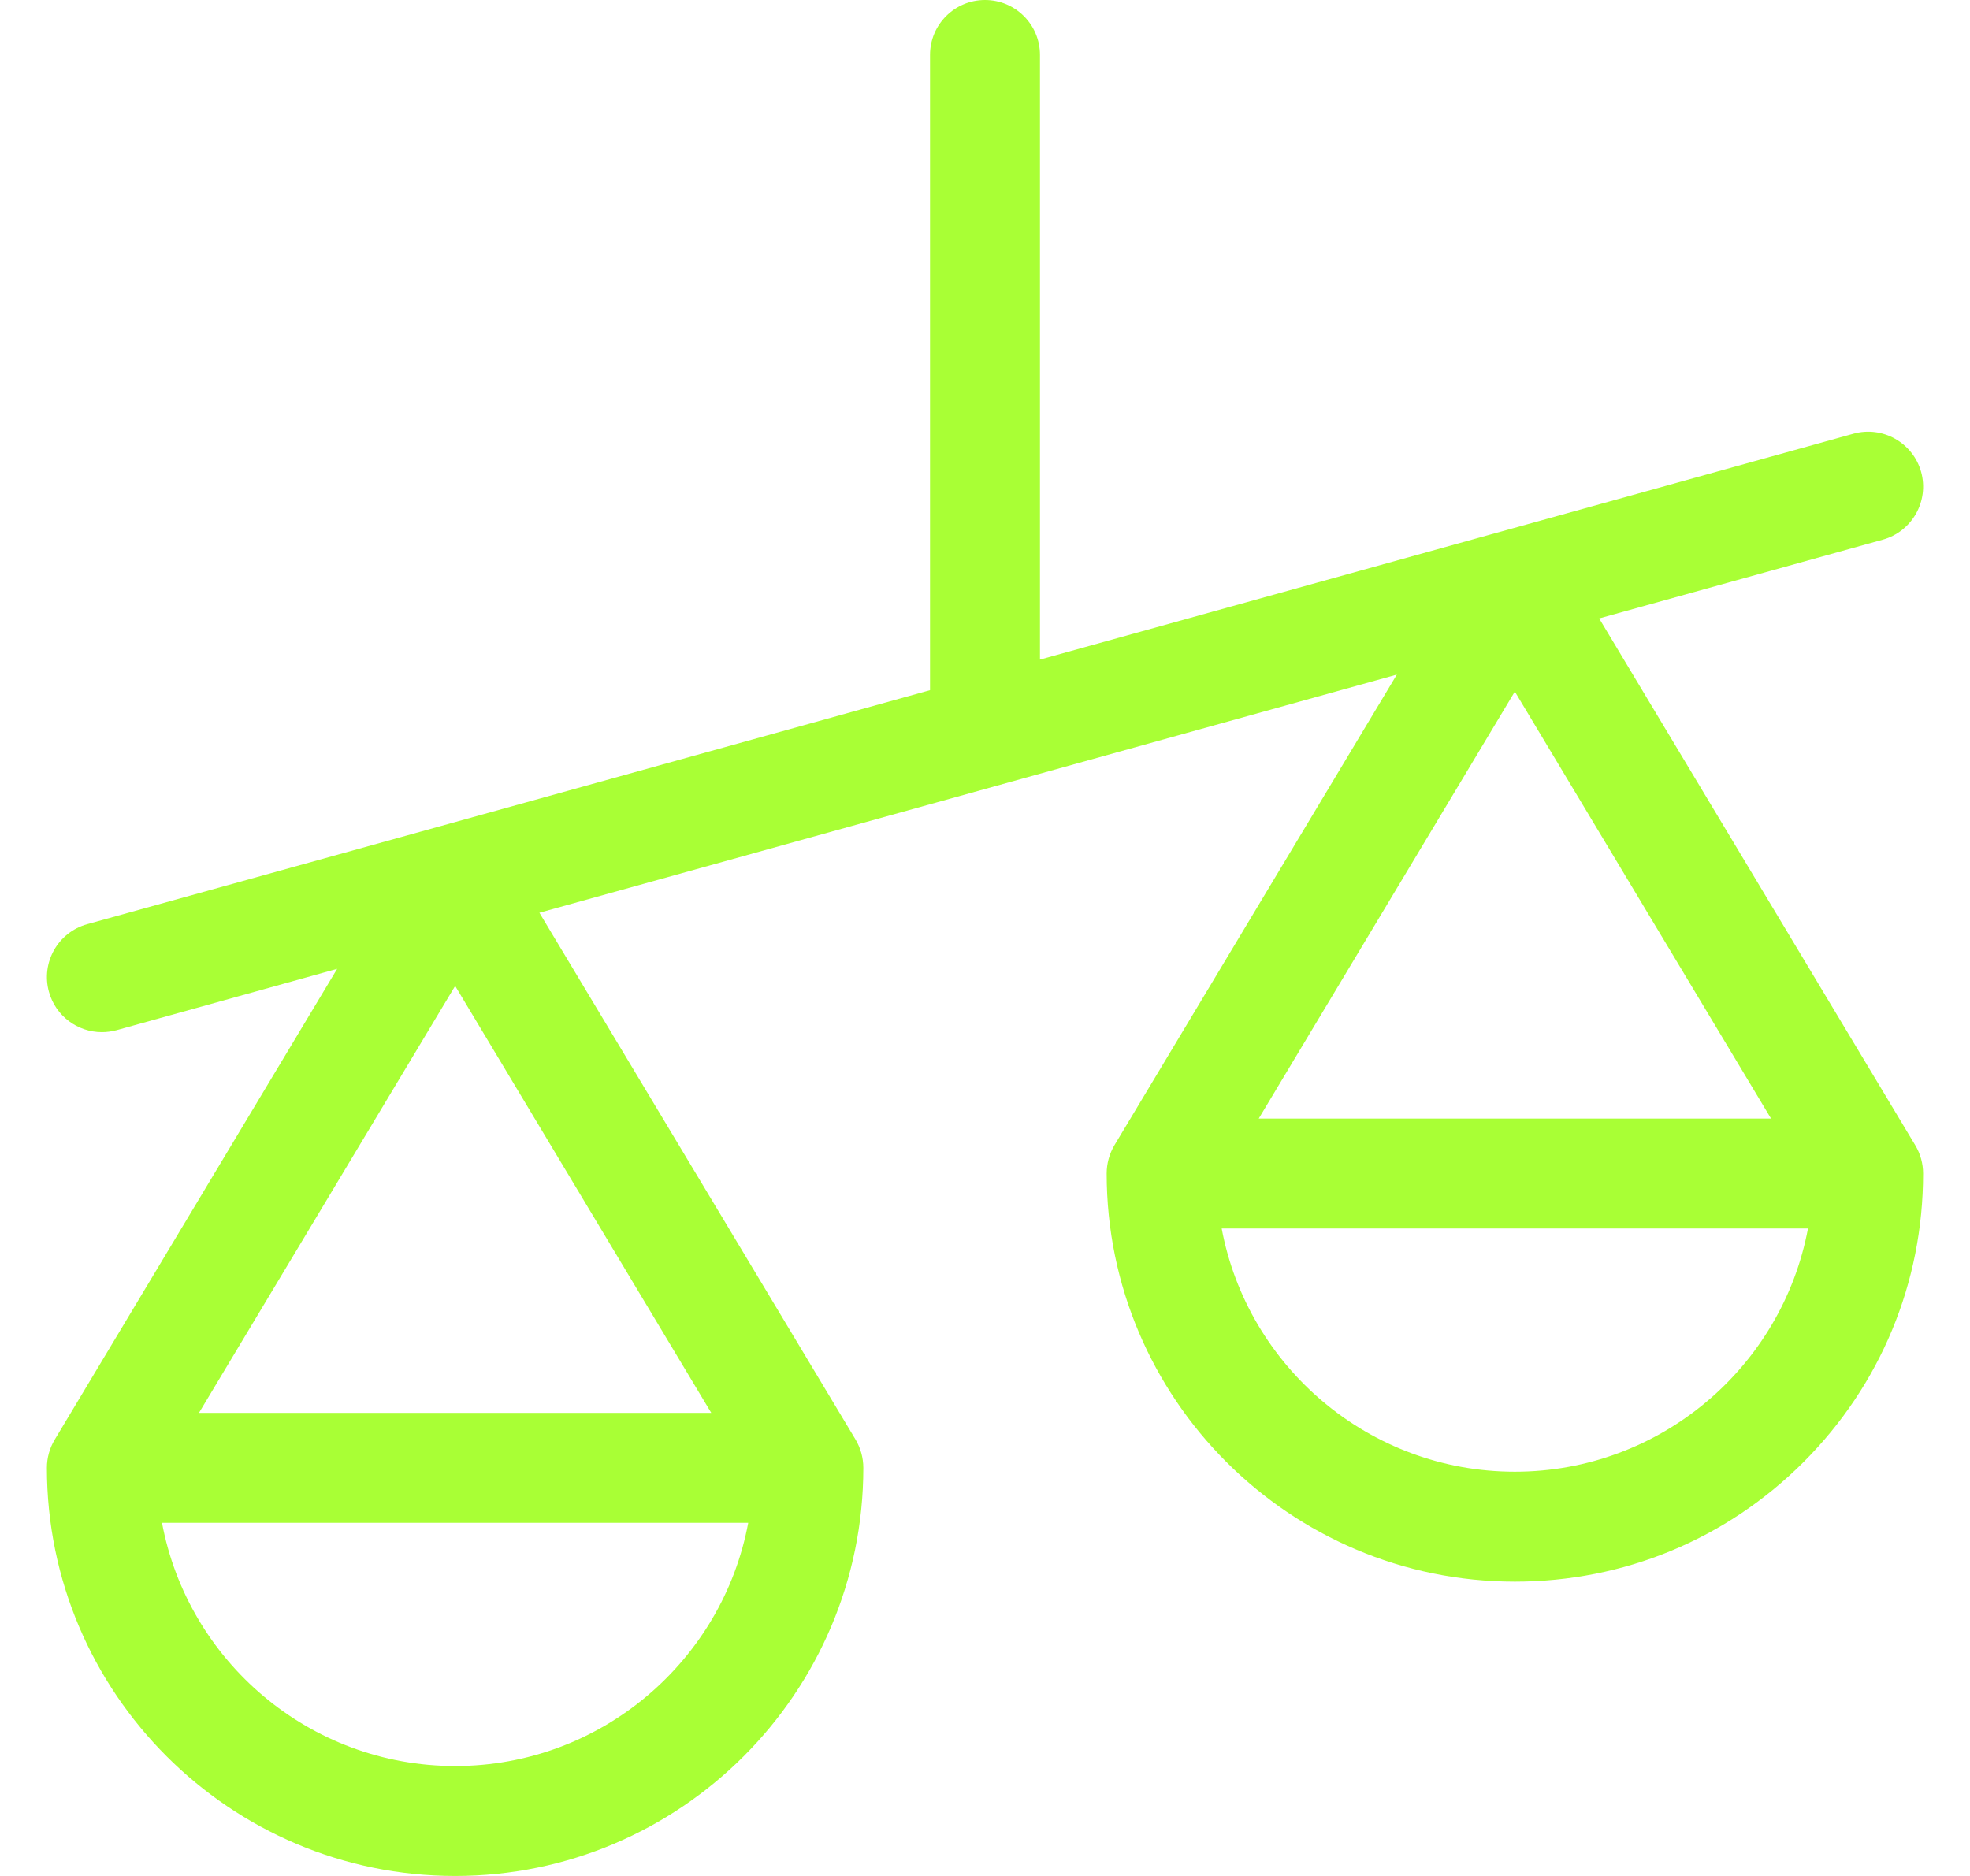 <svg width="21" height="20" viewBox="0 0 21 20" fill="none" xmlns="http://www.w3.org/2000/svg">
<path d="M20.416 12.209L17.047 6.593L20.071 5.753C20.383 5.666 20.565 5.343 20.479 5.031C20.392 4.72 20.069 4.537 19.757 4.624L15.998 5.668C15.998 5.668 15.998 5.668 15.997 5.668L11.086 7.032V0.586C11.086 0.262 10.824 0 10.5 0C10.176 0 9.914 0.262 9.914 0.586V7.358L4.701 8.806C4.701 8.806 4.701 8.806 4.701 8.806L0.929 9.853C0.617 9.94 0.435 10.263 0.522 10.575C0.594 10.834 0.829 11.004 1.086 11.004C1.138 11.004 1.19 10.997 1.243 10.983L3.594 10.329L0.584 15.347C0.529 15.438 0.5 15.542 0.5 15.649C0.5 18.048 2.452 20 4.852 20C7.251 20 9.203 18.048 9.203 15.649C9.203 15.542 9.174 15.438 9.12 15.347L5.75 9.731L14.89 7.192L11.88 12.209C11.826 12.3 11.797 12.405 11.797 12.511C11.797 14.91 13.749 16.862 16.148 16.862C17.311 16.862 18.403 16.41 19.225 15.588C20.047 14.766 20.5 13.673 20.5 12.511C20.5 12.405 20.471 12.3 20.416 12.209ZM4.852 18.828C3.299 18.828 2.003 17.709 1.727 16.235H7.976C7.701 17.709 6.405 18.828 4.852 18.828ZM7.582 15.063H2.121L4.852 10.511L7.582 15.063ZM16.148 7.373L18.879 11.925H13.418L16.148 7.373ZM16.148 15.69C14.595 15.69 13.299 14.571 13.023 13.097H19.273C18.997 14.571 17.701 15.69 16.148 15.69Z" fill="#A9FF35"/>
</svg>
